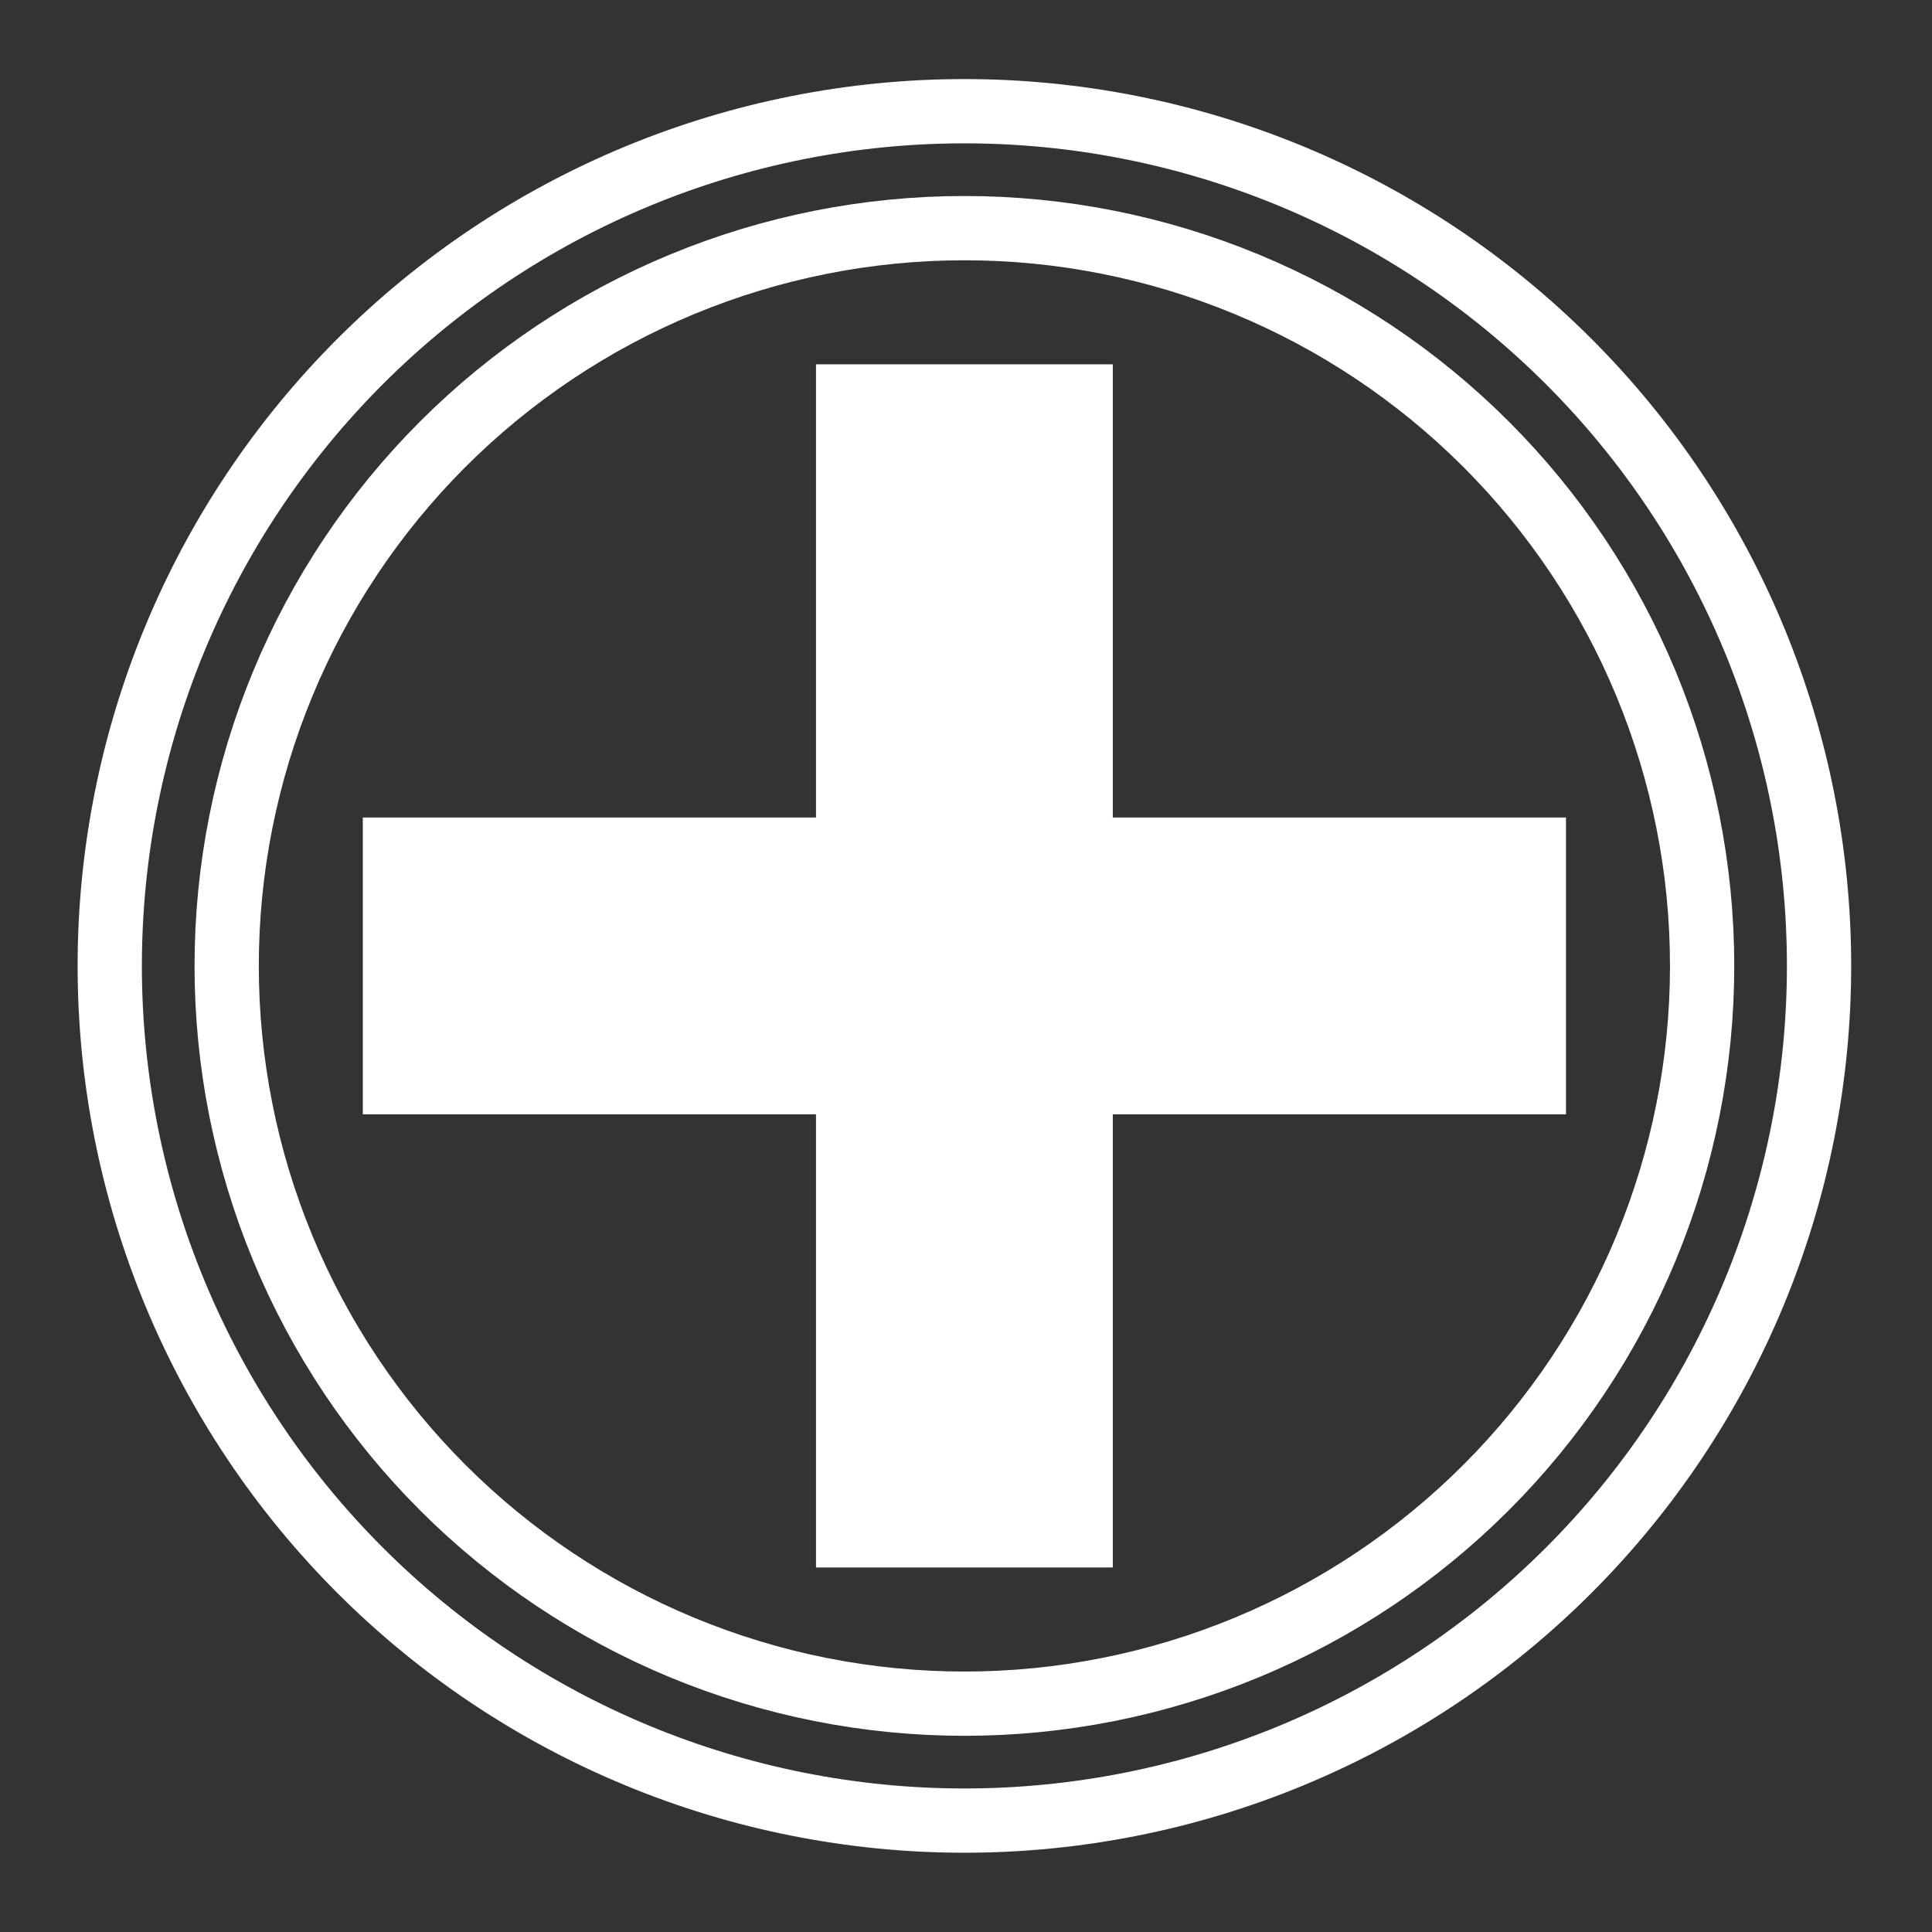 <svg width="580" height="580" viewBox="0 0 580 580" fill="none" xmlns="http://www.w3.org/2000/svg">
<rect x="0" y="0" width="580" height="580" fill="#333333" stroke="none"/>
<path d="M510.989 289.971C510.991 319.056 505.264 347.856 494.134 374.728C483.005 401.599 466.692 426.015 446.127 446.582C425.561 467.149 401.146 483.463 374.275 494.594C347.404 505.725 318.604 511.454 289.519 511.454C260.434 511.454 231.634 505.725 204.763 494.594C177.893 483.463 153.477 467.149 132.912 446.582C112.346 426.015 96.033 401.599 84.904 374.728C73.775 347.856 68.048 319.056 68.049 289.971C68.048 260.886 73.775 232.085 84.904 205.214C96.033 178.342 112.346 153.926 132.912 133.36C153.477 112.793 177.893 96.478 204.763 85.348C231.634 74.217 260.434 68.488 289.519 68.488C318.604 68.488 347.404 74.217 374.275 85.348C401.146 96.478 425.561 112.793 446.127 133.36C466.692 153.926 483.005 178.342 494.134 205.214C505.264 232.085 510.991 260.886 510.989 289.971V289.971Z" stroke="white" stroke-width="19.292"/>
<path d="M113.773 329.671H465.266V250.271H113.773V329.671Z" fill="white" stroke="white" stroke-width="9.702"/>
<path d="M249.819 114.225V465.717H329.219V114.225H249.819Z" fill="white" stroke="white" stroke-width="9.702"/>
<path d="M546.091 289.971C546.093 323.666 539.458 357.031 526.565 388.161C513.672 419.292 494.773 447.578 470.948 471.404C447.123 495.231 418.838 514.131 387.709 527.026C356.579 539.921 323.214 546.558 289.519 546.558C255.825 546.558 222.46 539.921 191.33 527.026C160.201 514.131 131.916 495.231 108.091 471.404C84.265 447.578 65.367 419.292 52.474 388.161C39.581 357.031 32.946 323.666 32.948 289.971C32.946 256.276 39.581 222.911 52.474 191.78C65.367 160.65 84.265 132.364 108.091 108.537C131.916 84.711 160.201 65.811 191.33 52.916C222.46 40.021 255.825 33.384 289.519 33.384C323.214 33.384 356.579 40.021 387.709 52.916C418.838 65.811 447.123 84.711 470.948 108.537C494.773 132.364 513.672 160.65 526.565 191.78C539.458 222.911 546.093 256.276 546.091 289.971V289.971Z" stroke="white" stroke-width="19.292"/>
</svg>
